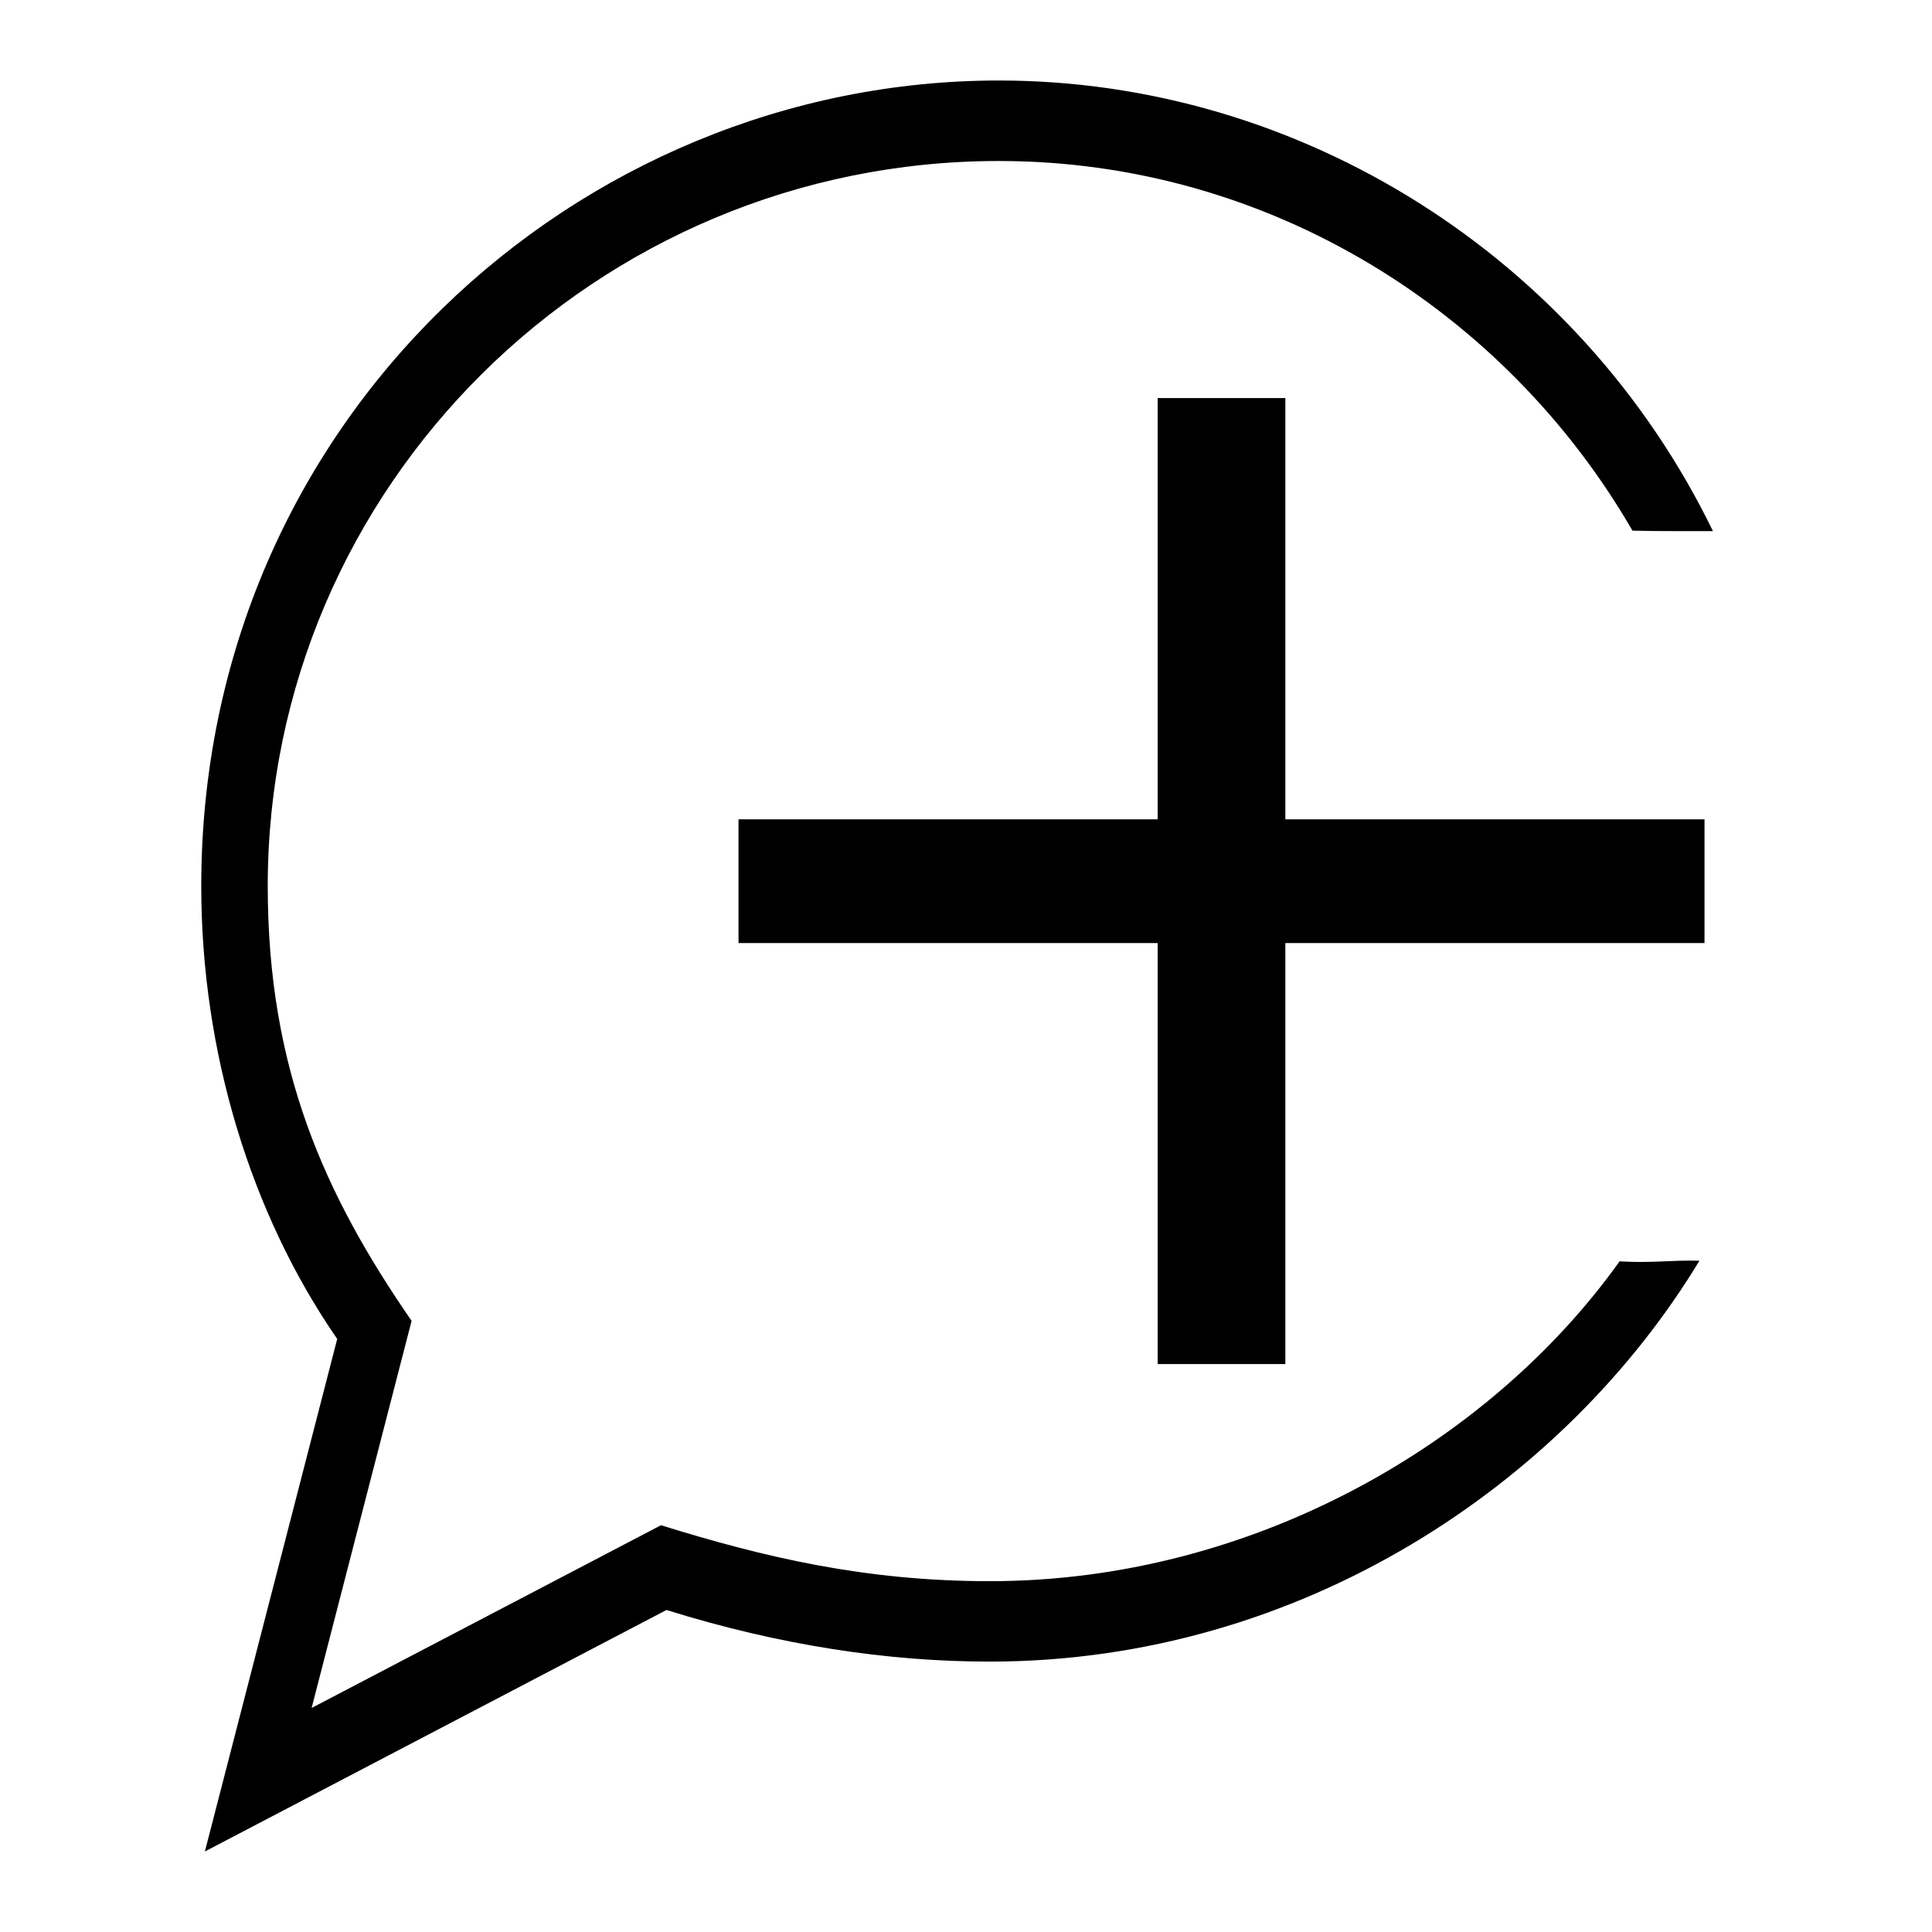 <?xml version="1.0" encoding="UTF-8" standalone="no"?>
<svg
   xmlns:dc="http://purl.org/dc/elements/1.1/"
   xmlns:cc="http://creativecommons.org/ns#"
   xmlns:rdf="http://www.w3.org/1999/02/22-rdf-syntax-ns#"
   xmlns:svg="http://www.w3.org/2000/svg"
   xmlns="http://www.w3.org/2000/svg"
   xmlns:sodipodi="http://sodipodi.sourceforge.net/DTD/sodipodi-0.dtd"
   xmlns:inkscape="http://www.inkscape.org/namespaces/inkscape"
   width="24"
   height="24"
   fill-rule="evenodd"
   clip-rule="evenodd"
   version="1.1"
   id="svg1342"
   sodipodi:docname="speech-bubble-plus-thin.svg"
   inkscape:version="1.0 (4035a4fb49, 2020-05-01)">
  <defs
     id="defs1346" />
  <sodipodi:namedview
     inkscape:document-rotation="0"
     pagecolor="#ffffff"
     bordercolor="#666666"
     borderopacity="1"
     objecttolerance="10"
     gridtolerance="10"
     guidetolerance="10"
     inkscape:pageopacity="0"
     inkscape:pageshadow="2"
     inkscape:window-width="2560"
     inkscape:window-height="1520"
     id="namedview1344"
     showgrid="false"
     showguides="false"
     inkscape:zoom="16"
     inkscape:cx="-14.231021"
     inkscape:cy="17.125969"
     inkscape:window-x="-11"
     inkscape:window-y="-11"
     inkscape:window-maximized="1"
     inkscape:current-layer="svg1342" />
  <path
     sodipodi:nodetypes="sscccsccscccssccs"
     d="M 12.408,1 C 7.175,1 2.5,5.227 2.5,11.008 c 0,2.05 0.61,4.063 1.689,5.625 L 2.545,23 8.279,20 c 1.408,0.439 2.752,0.641 4.016,0.641 3.871,0 7.144,-2.215 8.816,-4.98 -0.363,-0.009 -0.589,0.032 -0.992,0.008 -1.618,2.266 -4.568,3.973 -7.824,3.973 -1.553,0 -2.808,-0.299 -4.084,-0.695 L 3.871,21.217 5.113,16.408 C 4.033,14.844 3.326,13.282 3.326,11.008 3.326,6.042 7.401,2 12.408,2 c 3.367,0 6.304,1.881 7.871,4.592 0.354,0.009 0.673,0.004 1,0.006 C 19.627,3.198 16.16,1 12.408,1 Z"
     style="stroke-width:0.909"
     id="path1340" />
  <path
     d="M 14.381,4.945 V 10.178 H 9.174 v 1.537 h 5.207 v 5.23 h 1.586 v -5.23 h 5.207 v -1.537 H 15.967 V 4.945 Z"
     inkscape:transform-center-y="-0.021845074"
     inkscape:transform-center-x="0.012305862"
     style="font-style:normal;font-variant:normal;font-weight:normal;font-stretch:normal;font-size:19.614px;line-height:1.25;font-family:sans-serif;-inkscape-font-specification:'sans-serif, Normal';font-variant-ligatures:normal;font-variant-caps:normal;font-variant-numeric:normal;font-variant-east-asian:normal;fill:#000000;fill-opacity:1;stroke:none;stroke-width:1.839"
     id="text833" />
</svg>
